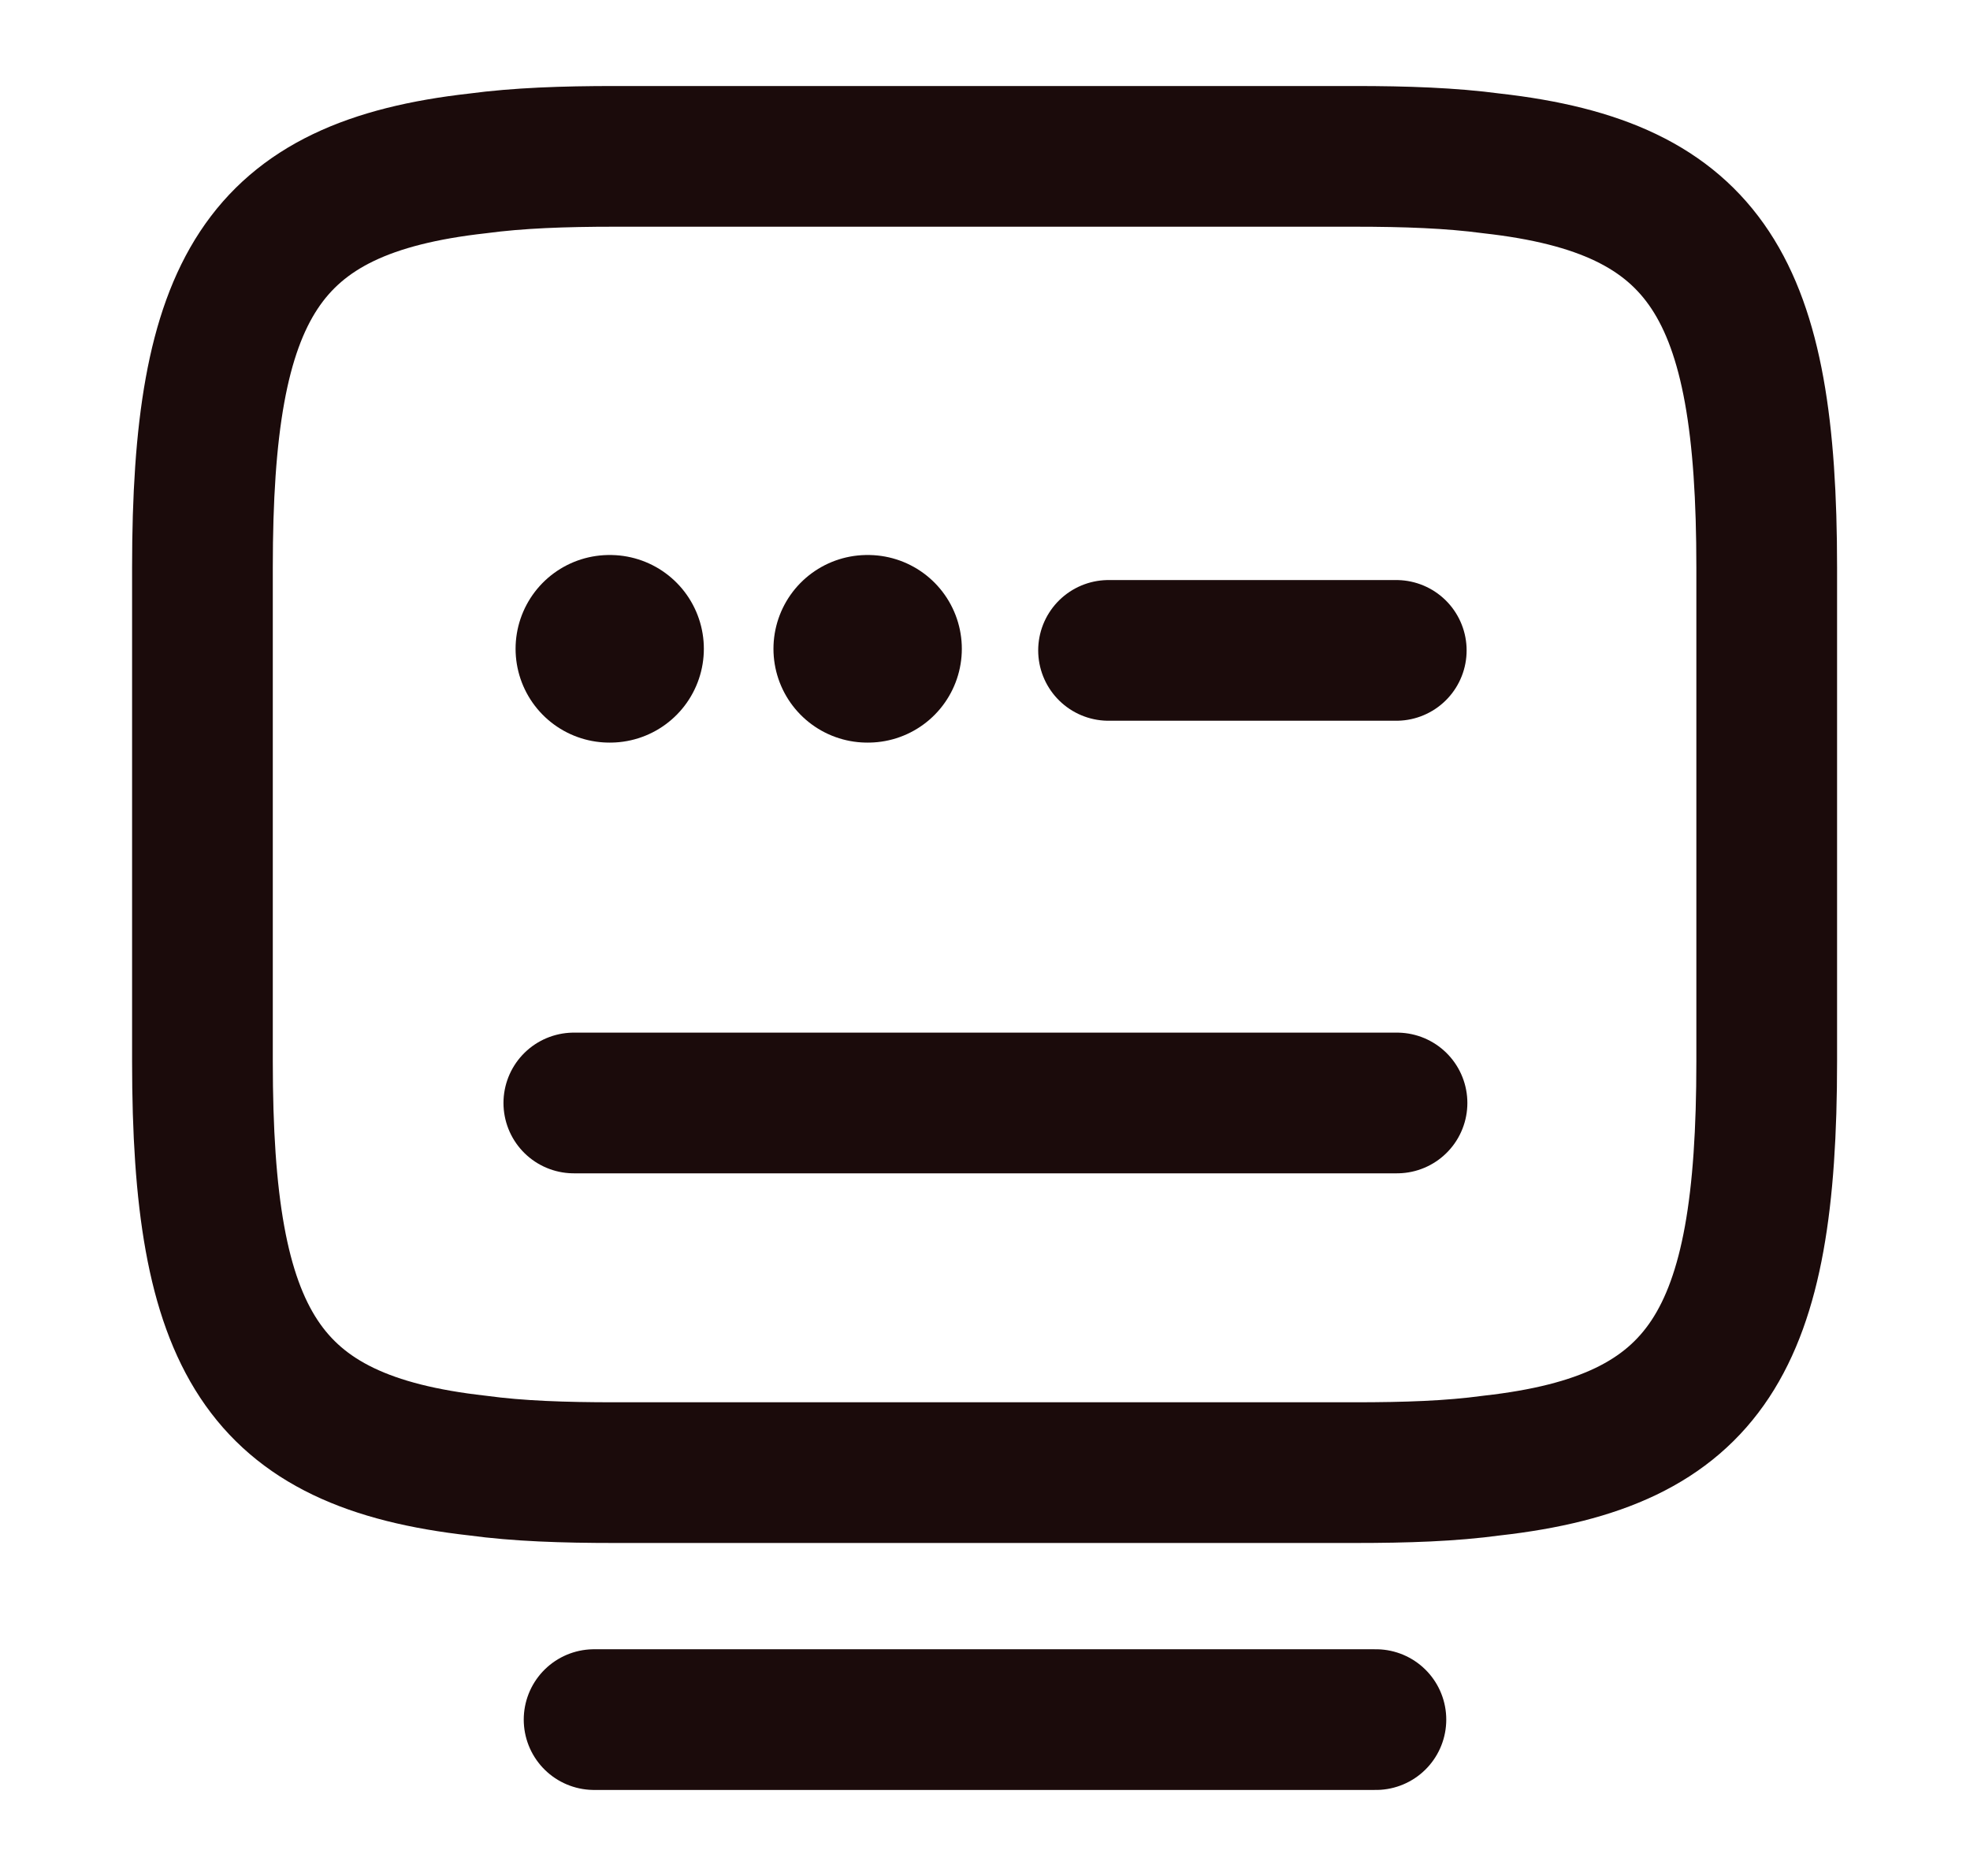 <svg width="21" height="20" viewBox="0 0 21 20" fill="none" xmlns="http://www.w3.org/2000/svg">
<path d="M6.55 1.667H14.442C14.983 1.667 15.467 1.684 15.9 1.742C18.208 2 18.833 3.084 18.833 6.05V11.317C18.833 14.284 18.208 15.367 15.9 15.625C15.467 15.684 14.992 15.7 14.442 15.7H6.55C6.008 15.7 5.525 15.684 5.092 15.625C2.783 15.367 2.158 14.284 2.158 11.317V6.05C2.158 3.084 2.783 2 5.092 1.742C5.525 1.684 6.008 1.667 6.55 1.667Z" stroke="#1B0B0B" stroke-width="1.5" stroke-linecap="round" stroke-linejoin="round"/>
<path d="M11.817 6.934H14.884" stroke="#1B0B0B" stroke-width="1.5" stroke-linecap="round" stroke-linejoin="round"/>
<path d="M6.117 11.759H6.133H14.892" stroke="#1B0B0B" stroke-width="1.5" stroke-linecap="round" stroke-linejoin="round"/>
<path d="M6.333 18.333H14.667" stroke="#1B0B0B" stroke-width="1.5" stroke-linecap="round" stroke-linejoin="round"/>
<path d="M6.496 6.917H6.503" stroke="#1B0B0B" stroke-width="2" stroke-linecap="round" stroke-linejoin="round"/>
<path d="M9.245 6.917H9.253" stroke="#1B0B0B" stroke-width="2" stroke-linecap="round" stroke-linejoin="round"/>
</svg>
